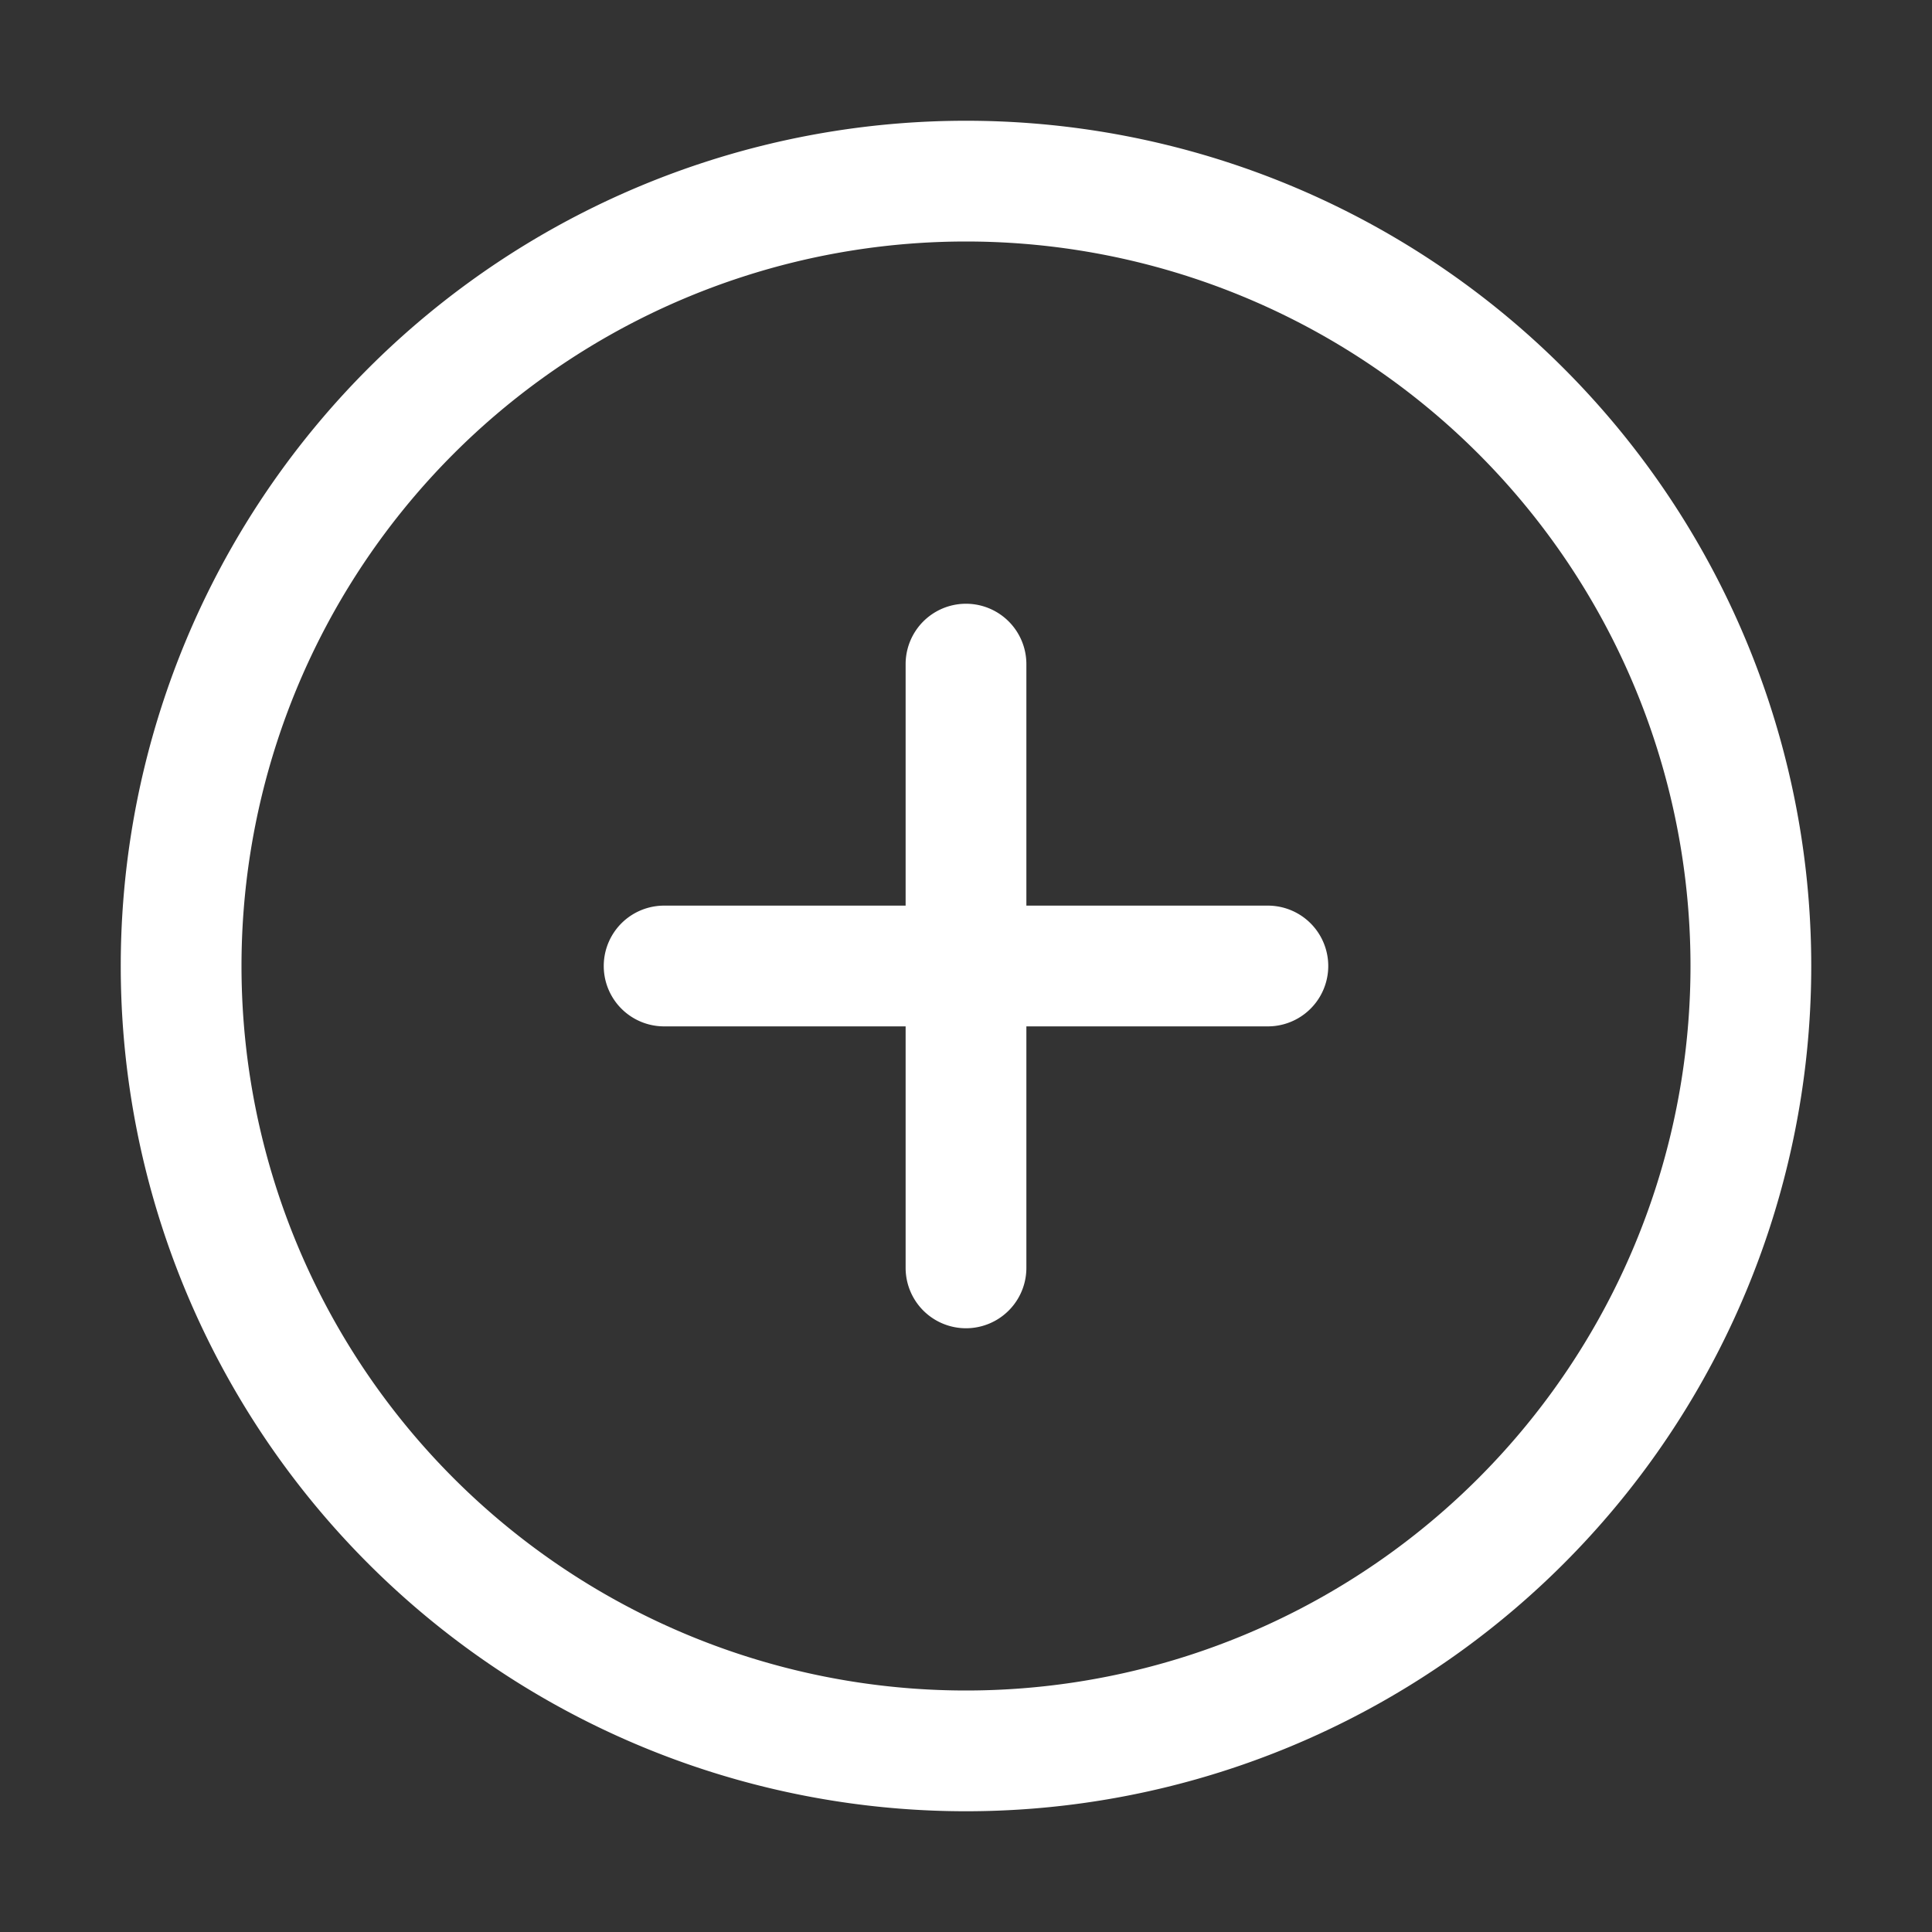 <svg width="24px" height="24px" viewBox="0 0 1024 1024" xmlns="http://www.w3.org/2000/svg" fill="#fff"><rect x="0" y="0" width="1024" height="1024" fill="#333333" stroke="none"/><g id="SVGRepo_bgCarrier" stroke-width="0"></g><g id="SVGRepo_tracerCarrier" stroke-linecap="round" stroke-linejoin="round"></g><g id="SVGRepo_iconCarrier"><path fill="#fff" d="M352 480h320a32 32 0 1 1 0 64H352a32 32 0 0 1 0-64z"></path><path fill="#fff" d="M480 672V352a32 32 0 1 1 64 0v320a32 32 0 0 1-64 0z"></path><path fill="#fff" d="M512 896a384 384 0 1 0 0-768 384 384 0 0 0 0 768zm0 64a448 448 0 1 1 0-896 448 448 0 0 1 0 896z"></path></g></svg>
